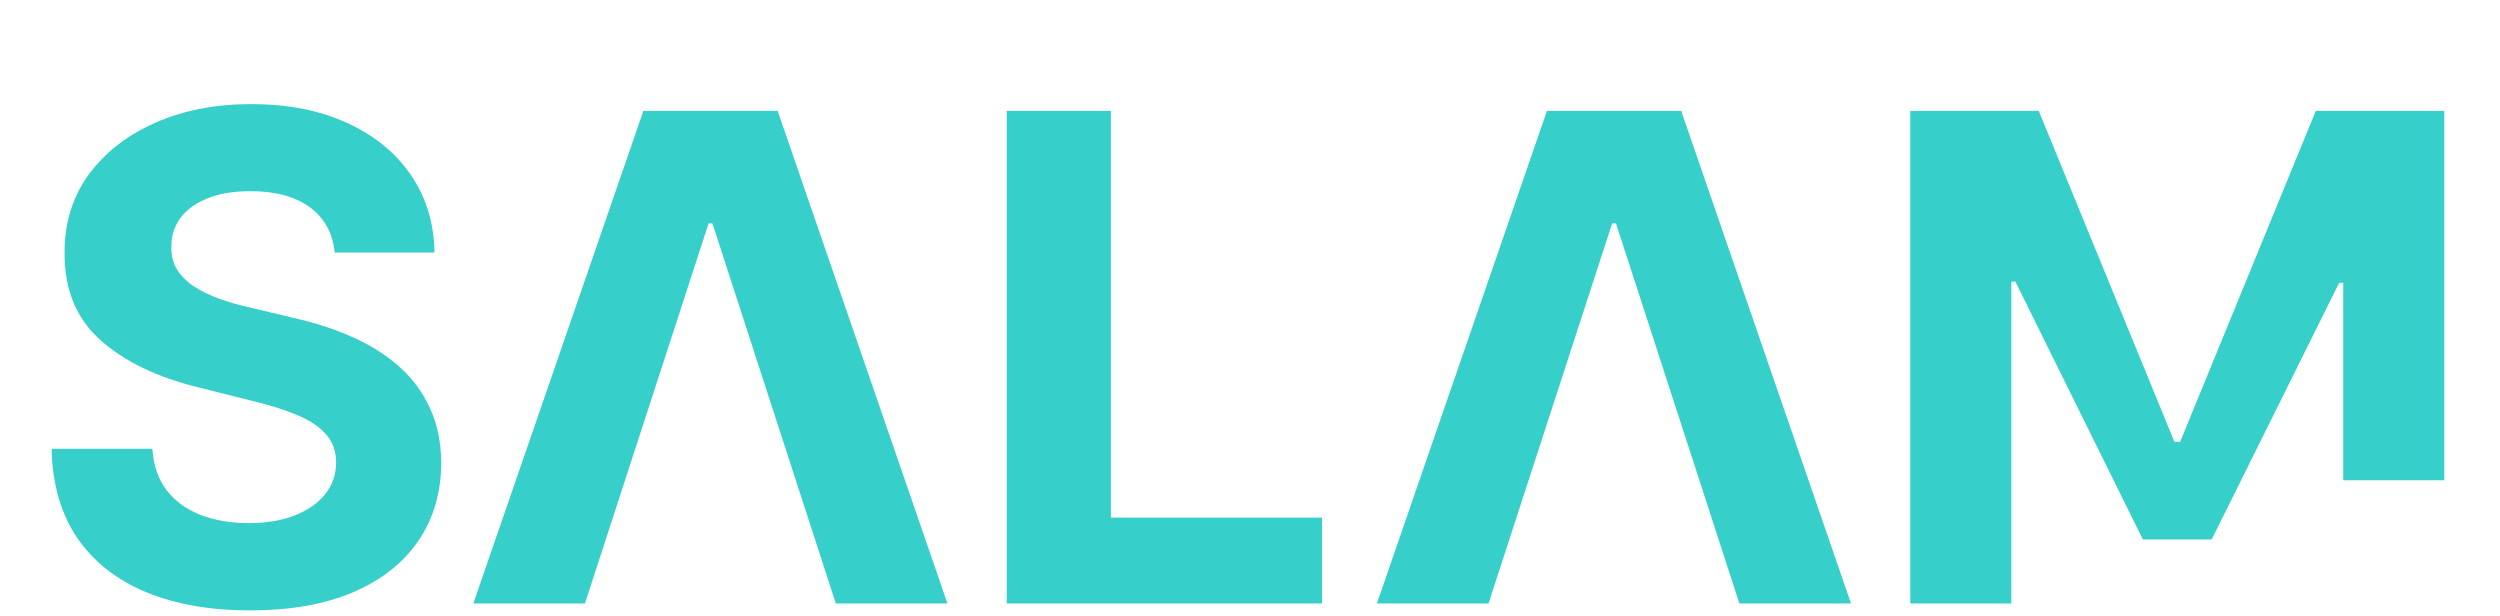 <svg width="203" height="50" viewBox="0 0 203 50" fill="none" xmlns="http://www.w3.org/2000/svg">
<g filter="url(#filter0_d_51048_2968)">
<g filter="url(#filter1_i_51048_2968)">
<path d="M27.176 12.504C27.02 10.928 26.349 9.704 25.164 8.832C23.979 7.96 22.371 7.523 20.34 7.523C18.96 7.523 17.794 7.719 16.844 8.109C15.893 8.487 15.164 9.014 14.656 9.691C14.162 10.368 13.914 11.137 13.914 11.996C13.888 12.712 14.038 13.337 14.363 13.871C14.702 14.405 15.164 14.867 15.75 15.258C16.336 15.635 17.013 15.967 17.781 16.254C18.549 16.527 19.37 16.762 20.242 16.957L23.836 17.816C25.581 18.207 27.182 18.728 28.641 19.379C30.099 20.03 31.362 20.831 32.43 21.781C33.497 22.732 34.324 23.852 34.91 25.141C35.509 26.43 35.815 27.908 35.828 29.574C35.815 32.022 35.19 34.145 33.953 35.941C32.729 37.725 30.958 39.112 28.641 40.102C26.336 41.078 23.556 41.566 20.301 41.566C17.072 41.566 14.259 41.072 11.863 40.082C9.48 39.092 7.618 37.628 6.277 35.688C4.949 33.734 4.253 31.319 4.188 28.441H12.371C12.462 29.783 12.846 30.902 13.523 31.801C14.213 32.686 15.132 33.357 16.277 33.812C17.436 34.255 18.745 34.477 20.203 34.477C21.635 34.477 22.879 34.268 23.934 33.852C25.001 33.435 25.828 32.855 26.414 32.113C27 31.371 27.293 30.518 27.293 29.555C27.293 28.656 27.026 27.901 26.492 27.289C25.971 26.677 25.203 26.156 24.188 25.727C23.185 25.297 21.954 24.906 20.496 24.555L16.141 23.461C12.768 22.641 10.105 21.358 8.152 19.613C6.199 17.869 5.229 15.518 5.242 12.562C5.229 10.141 5.874 8.025 7.176 6.215C8.491 4.405 10.294 2.992 12.586 1.977C14.878 0.961 17.482 0.453 20.398 0.453C23.367 0.453 25.958 0.961 28.172 1.977C30.398 2.992 32.13 4.405 33.367 6.215C34.604 8.025 35.242 10.121 35.281 12.504H27.176ZM47.498 41H38.435L52.244 1H63.143L76.932 41H67.869L57.85 10.141H57.537L47.498 41ZM81.746 41V1H90.203V34.027H107.352V41H81.746ZM120.867 41H111.805L125.613 1H136.512L150.301 41H141.238L131.219 10.141H130.906L120.867 41ZM155.115 1H165.545L176.561 27.875H177.029L188.045 1H198.475V31H190.271V14.965H189.939L179.588 35.805H174.002L163.65 14.867H163.318V41H155.115V1Z" fill="#36CFC9"/>
</g>
</g>
<defs>
<filter id="filter0_d_51048_2968" x="0.188" y="0.453" width="202.288" height="49.113" filterUnits="userSpaceOnUse" color-interpolation-filters="sRGB">
<feFlood flood-opacity="0" result="BackgroundImageFix"/>
<feColorMatrix in="SourceAlpha" type="matrix" values="0 0 0 0 0 0 0 0 0 0 0 0 0 0 0 0 0 0 127 0" result="hardAlpha"/>
<feOffset dy="4"/>
<feGaussianBlur stdDeviation="2"/>
<feComposite in2="hardAlpha" operator="out"/>
<feColorMatrix type="matrix" values="0 0 0 0 0 0 0 0 0 0 0 0 0 0 0 0 0 0 0.25 0"/>
<feBlend mode="normal" in2="BackgroundImageFix" result="effect1_dropShadow_51048_2968"/>
<feBlend mode="normal" in="SourceGraphic" in2="effect1_dropShadow_51048_2968" result="shape"/>
</filter>
<filter id="filter1_i_51048_2968" x="4.188" y="0.453" width="194.288" height="45.113" filterUnits="userSpaceOnUse" color-interpolation-filters="sRGB">
<feFlood flood-opacity="0" result="BackgroundImageFix"/>
<feBlend mode="normal" in="SourceGraphic" in2="BackgroundImageFix" result="shape"/>
<feColorMatrix in="SourceAlpha" type="matrix" values="0 0 0 0 0 0 0 0 0 0 0 0 0 0 0 0 0 0 127 0" result="hardAlpha"/>
<feOffset dy="4"/>
<feGaussianBlur stdDeviation="2"/>
<feComposite in2="hardAlpha" operator="arithmetic" k2="-1" k3="1"/>
<feColorMatrix type="matrix" values="0 0 0 0 0 0 0 0 0 0 0 0 0 0 0 0 0 0 0.25 0"/>
<feBlend mode="normal" in2="shape" result="effect1_innerShadow_51048_2968"/>
</filter>
</defs>
</svg>

